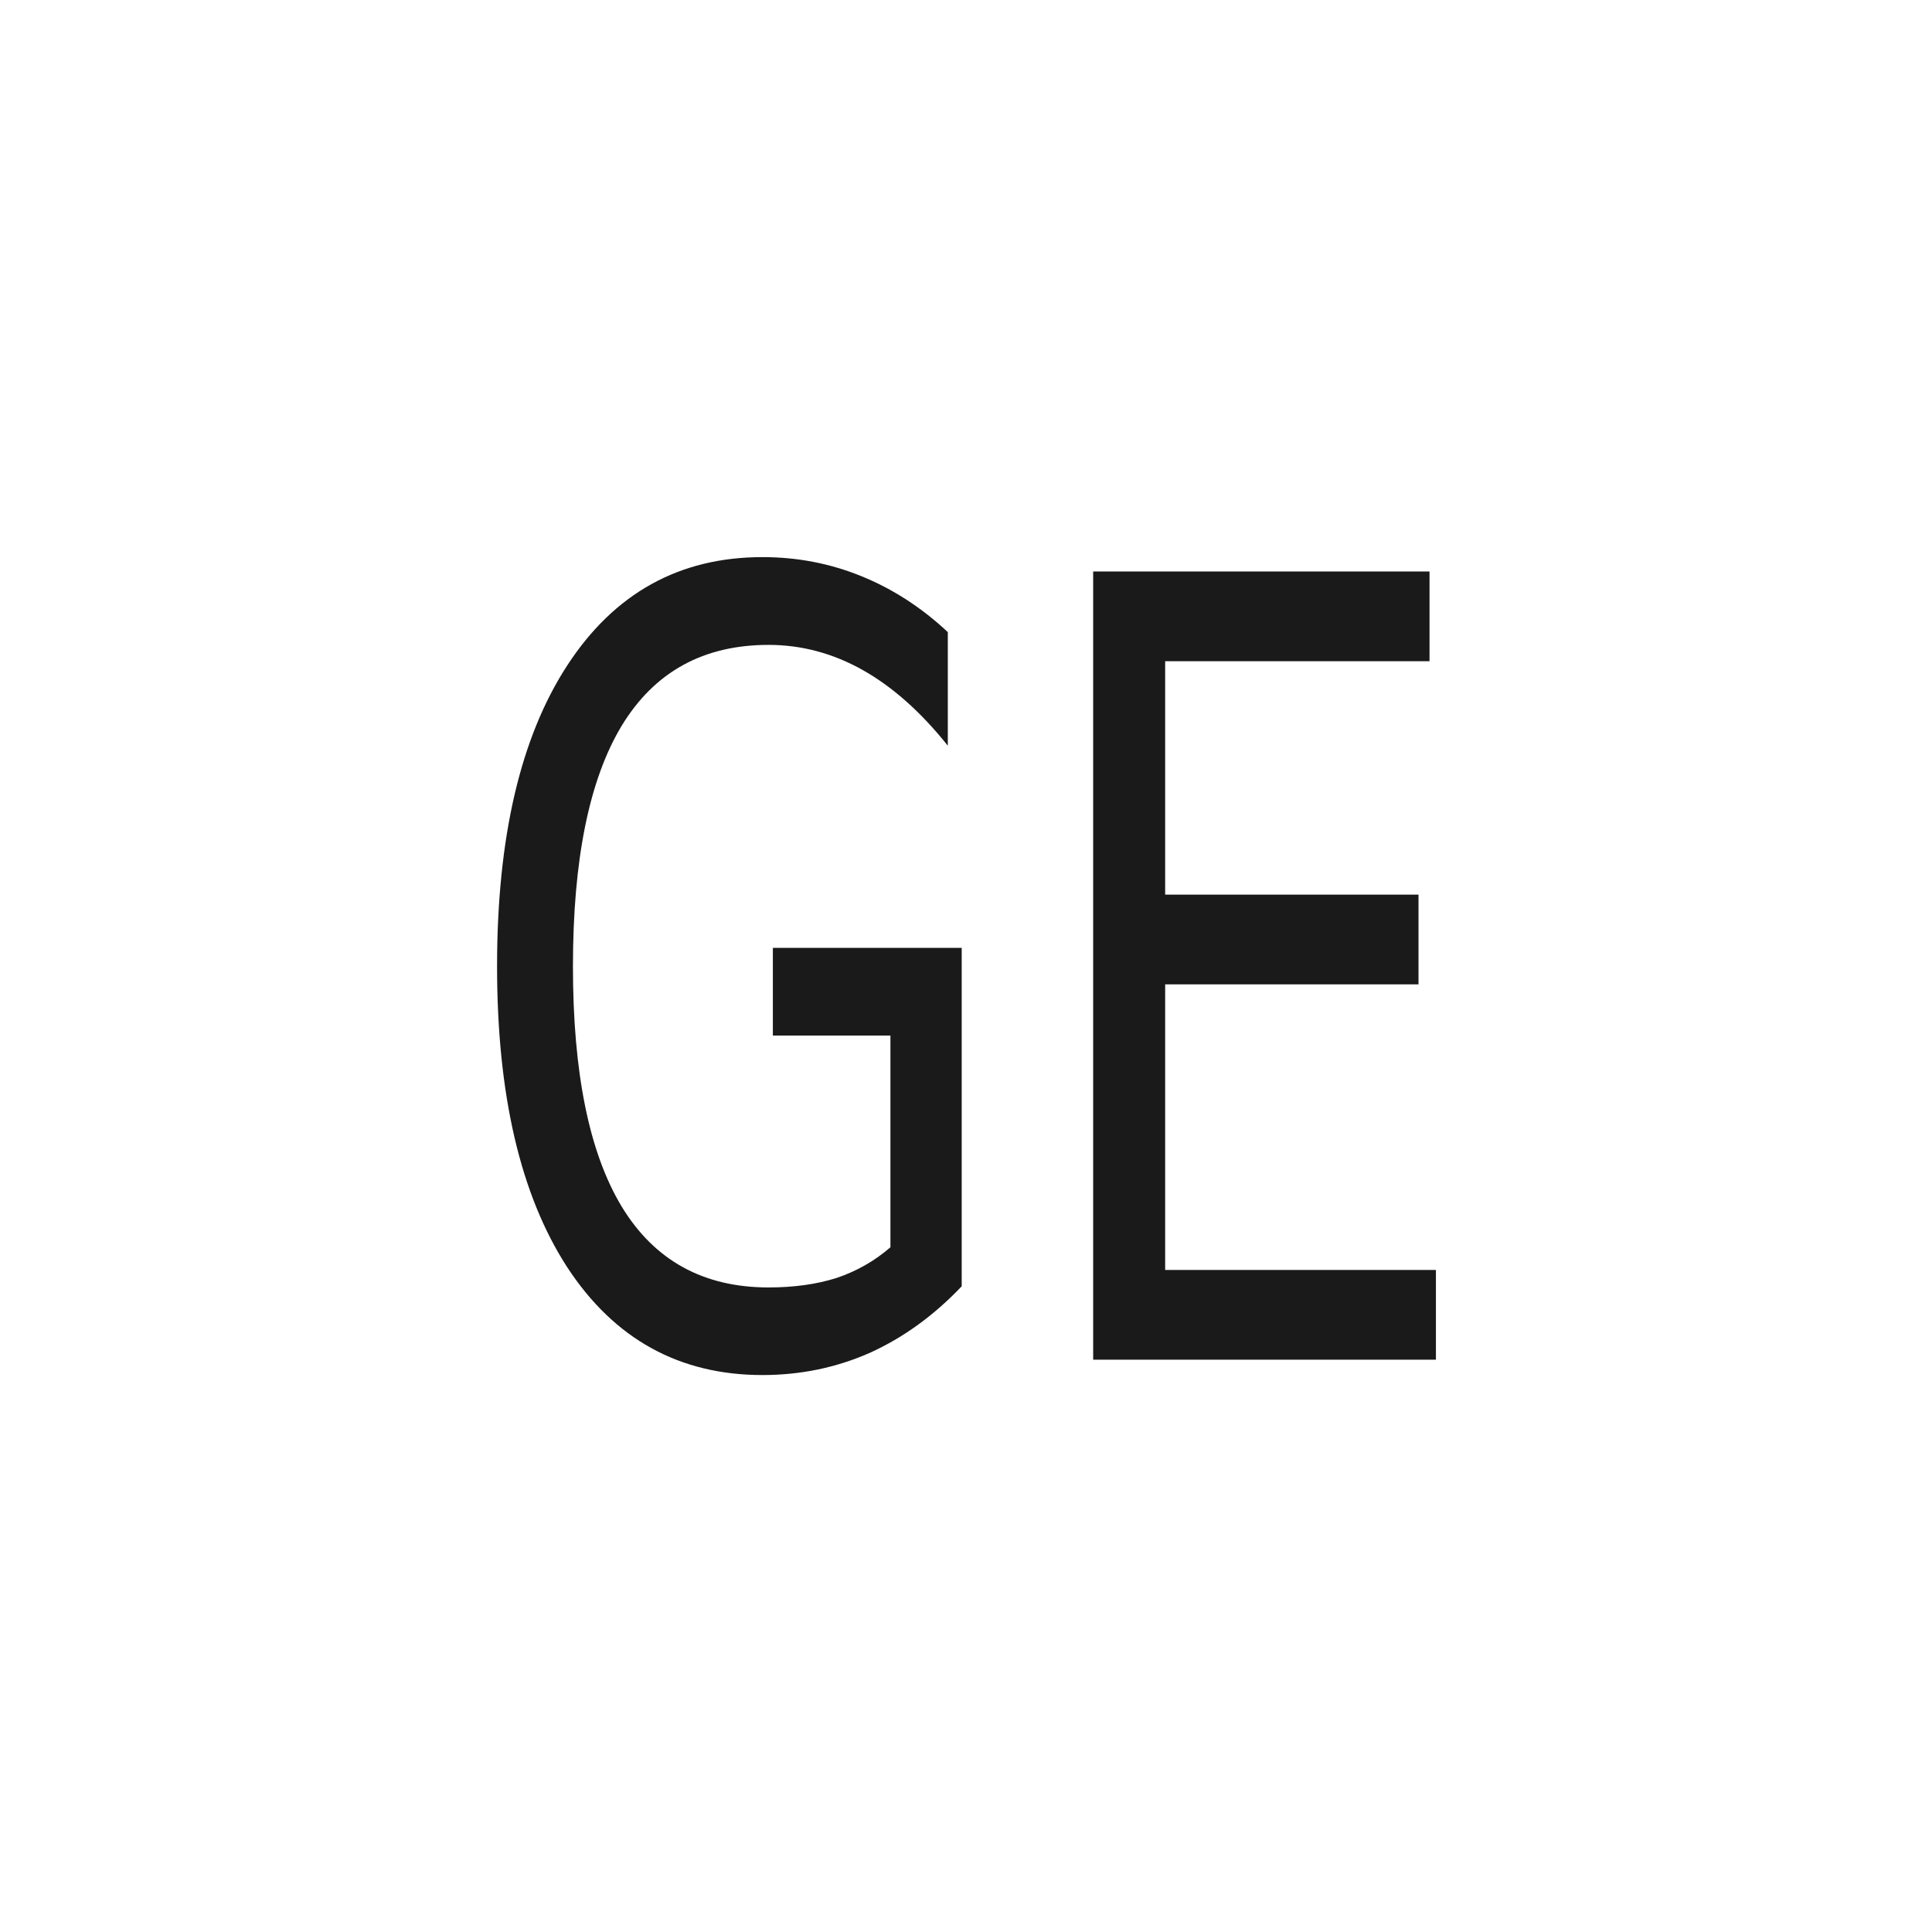 <?xml version="1.0" encoding="UTF-8" standalone="no"?>
<svg
   xmlns:dc="http://purl.org/dc/elements/1.1/"
   xmlns:cc="http://creativecommons.org/ns#"
   xmlns:rdf="http://www.w3.org/1999/02/22-rdf-syntax-ns#"
   xmlns:svg="http://www.w3.org/2000/svg"
   xmlns="http://www.w3.org/2000/svg"
   xmlns:sodipodi="http://sodipodi.sourceforge.net/DTD/sodipodi-0.dtd"
   xmlns:inkscape="http://www.inkscape.org/namespaces/inkscape"
   width="32px"
   height="32px"
   id="svg4406"
   version="1.1"
   inkscape:version="1.0.1 (3bc2e813f5, 2020-09-07)"
   sodipodi:docname="geo.svg">
  <defs
     id="defs4408">
    <filter
       id="filter4374"
       inkscape:menu-tooltip="Draws a black outline around"
       inkscape:menu="ABCs"
       inkscape:label="Black outline"
       color-interpolation-filters="sRGB">
      <feGaussianBlur
         id="feGaussianBlur4376"
         stdDeviation="2"
         in="SourceAlpha"
         result="result0" />
      <feComposite
         k4="0"
         k1="0"
         in2="result0"
         id="feComposite4378"
         result="result3"
         operator="arithmetic"
         in="SourceGraphic"
         k2="1"
         k3="10" />
      <feComposite
         in2="result3"
         id="feComposite4380"
         operator="in"
         in="result3"
         result="result4" />
    </filter>
  </defs>
  <sodipodi:namedview
     id="base"
     pagecolor="#ffffff"
     bordercolor="#666666"
     borderopacity="1.0"
     inkscape:pageopacity="0.0"
     inkscape:pageshadow="2"
     inkscape:zoom="8"
     inkscape:cx="8.9057351"
     inkscape:cy="21.2431"
     inkscape:current-layer="layer1"
     showgrid="true"
     inkscape:grid-bbox="true"
     inkscape:document-units="px"
     inkscape:window-width="1440"
     inkscape:window-height="843"
     inkscape:window-x="0"
     inkscape:window-y="0"
     inkscape:window-maximized="1"
     inkscape:document-rotation="0">
    <inkscape:grid
       type="xygrid"
       id="grid4469" />
  </sodipodi:namedview>
  <g
     id="layer1"
     inkscape:label="Layer 1"
     inkscape:groupmode="layer">
    <g
       aria-label="GE"
       transform="matrix(0.992,0,0,1.47,-3.316,-3.316)"
       id="text4471"
       style="font-style:normal;font-weight:normal;font-size:9.998px;line-height:0%;font-family:sans-serif;letter-spacing:0px;word-spacing:0px;fill:#1a1a1a;fill-opacity:1;stroke:none;stroke-width:0.833">
      <path
         d="m 18.21,16.31 v -2.386 h -1.963 v -0.988 h 3.153 v 3.813 q -0.696,0.494 -1.535,0.75 -0.839,0.25 -1.791,0.25 -2.082,0 -3.26,-1.214 -1.172,-1.22 -1.172,-3.391 0,-2.177 1.172,-3.391 1.178,-1.22 3.26,-1.22 0.869,0 1.648,0.214 0.785,0.214 1.446,0.631 V 10.658 Q 18.501,10.093 17.752,9.807 17.002,9.522 16.175,9.522 q -1.63,0 -2.451,0.91 -0.815,0.91 -0.815,2.713 0,1.797 0.815,2.707 0.821,0.91 2.451,0.91 0.637,0 1.136,-0.107 0.5,-0.113 0.898,-0.345 z"
         style="font-style:normal;font-variant:normal;font-weight:normal;font-stretch:normal;font-size:12.184px;line-height:1.25;font-family:'Miriam CLM';-inkscape-font-specification:'Miriam CLM Bold';fill:#1a1a1a;fill-opacity:1;stroke-width:0.833"
         id="path14" />
      <path
         d="m 21.595,8.695 h 5.616 v 1.011 h -4.414 v 2.63 h 4.23 v 1.011 h -4.23 v 3.218 h 4.521 v 1.011 h -5.723 z"
         style="font-style:normal;font-variant:normal;font-weight:normal;font-stretch:normal;font-size:12.184px;line-height:1.25;font-family:'Miriam CLM';-inkscape-font-specification:'Miriam CLM Bold';fill:#1a1a1a;fill-opacity:1;stroke-width:0.833"
         id="path16" />
    </g>
  </g>
</svg>
